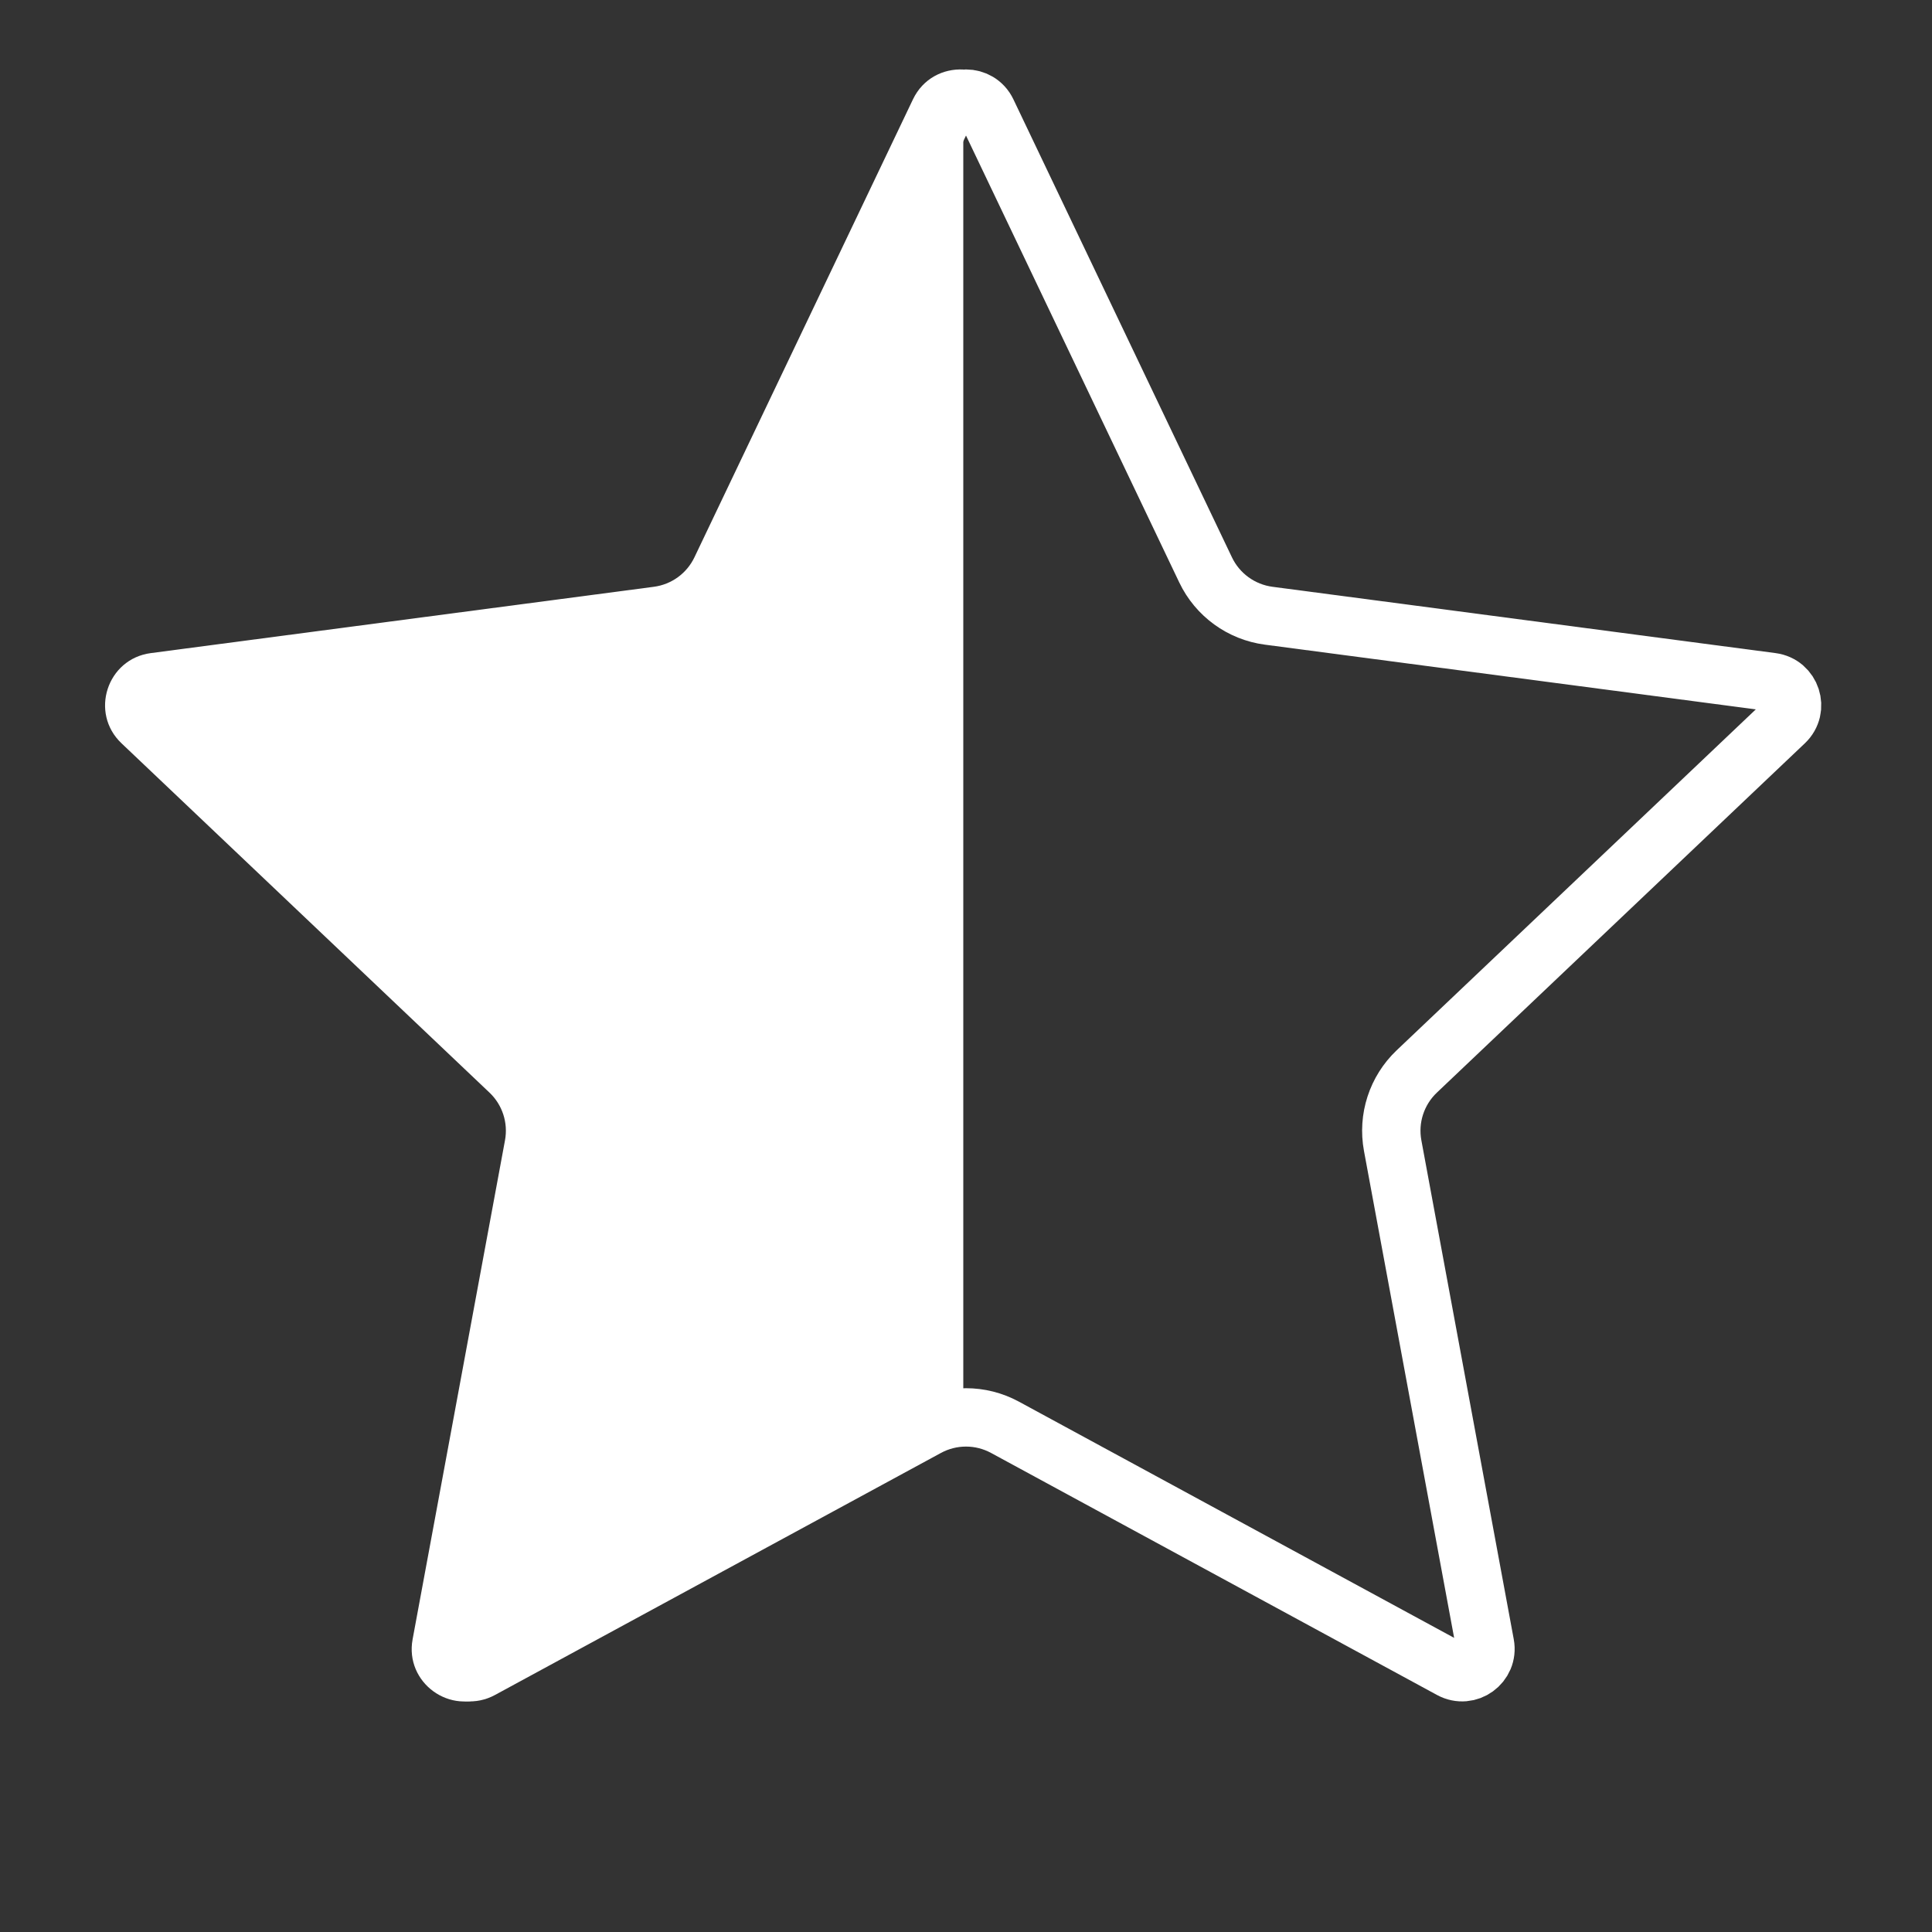 <svg width="331" height="331" viewBox="0 0 331 331" fill="none" xmlns="http://www.w3.org/2000/svg">
<rect x="0" y="0" width="331" height="331" fill="#333333" stroke="none"/>
<path fill-rule="evenodd" clip-rule="evenodd" d="M165.035 11.912C161.626 11.727 158.126 13.431 156.412 17.022L118.972 95.484C117.66 98.234 115.046 100.133 112.026 100.531L25.834 111.893C18.329 112.882 15.324 122.131 20.814 127.343L83.866 187.197C86.076 189.294 87.074 192.367 86.519 195.363L70.691 280.847C69.312 288.29 77.18 294.006 83.833 290.395L160.242 248.925C161.732 248.116 163.393 247.758 165.035 247.849V11.912Z" fill="white"/>
<path d="M161.89 19.176C163.339 16.139 167.661 16.139 169.11 19.176L206.55 97.638C208.591 101.915 212.657 104.869 217.356 105.488L303.547 116.85C306.883 117.29 308.218 121.4 305.778 123.717L242.726 183.57C239.289 186.833 237.736 191.613 238.599 196.273L254.428 281.757C255.04 285.065 251.544 287.606 248.587 286.001L172.178 244.531C168.013 242.27 162.987 242.27 158.822 244.531L82.413 286.001C79.456 287.606 75.96 285.065 76.572 281.757L92.401 196.273C93.264 191.613 91.711 186.833 88.274 183.57L25.222 123.717C22.782 121.4 24.117 117.29 27.453 116.85L113.644 105.488C118.343 104.869 122.409 101.915 124.45 97.638L161.89 19.176Z" stroke="white" stroke-width="10"/>
</svg>
